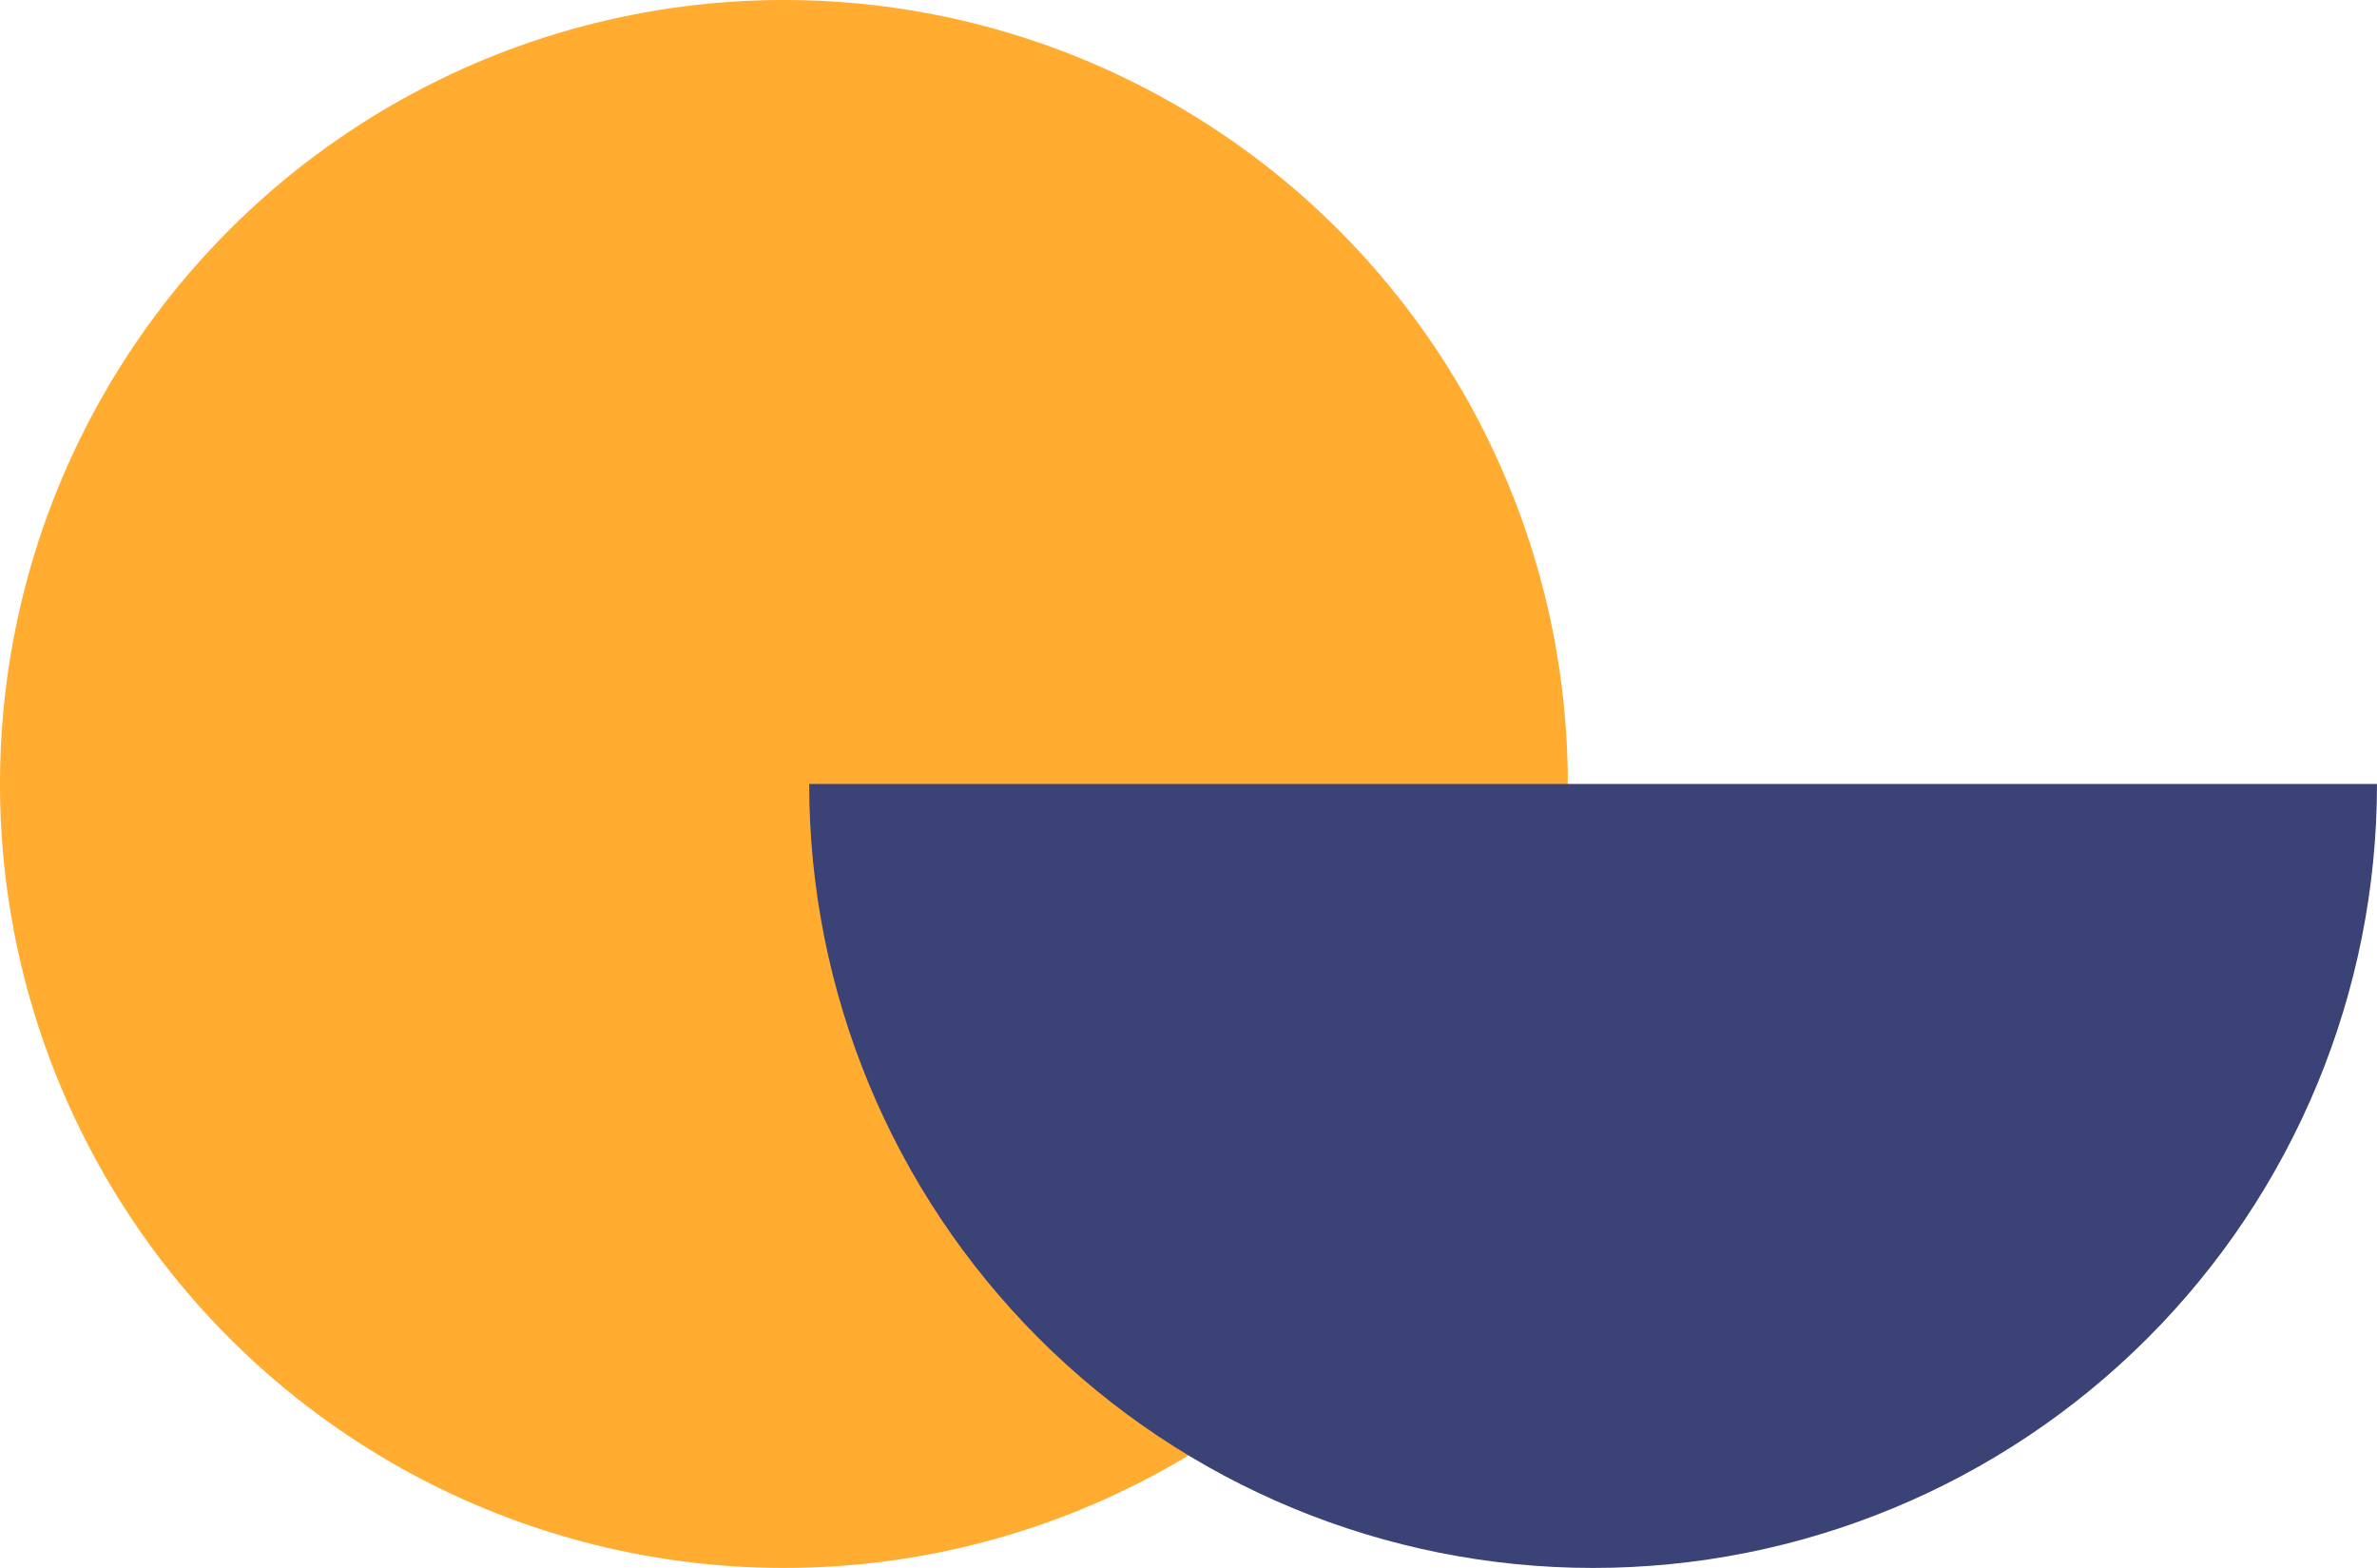 <svg width="47" height="31" viewBox="0 0 47 31" fill="none" xmlns="http://www.w3.org/2000/svg">
<circle cx="15.5" cy="15.5" r="15.5" fill="#FFAC30"/>
<path d="M47 15.5C47 19.611 45.367 23.553 42.46 26.46C39.553 29.367 35.611 31 31.5 31C27.389 31 23.447 29.367 20.54 26.46C17.633 23.553 16 19.611 16 15.5L31.5 15.5H47Z" fill="#3A4276"/>
</svg>
